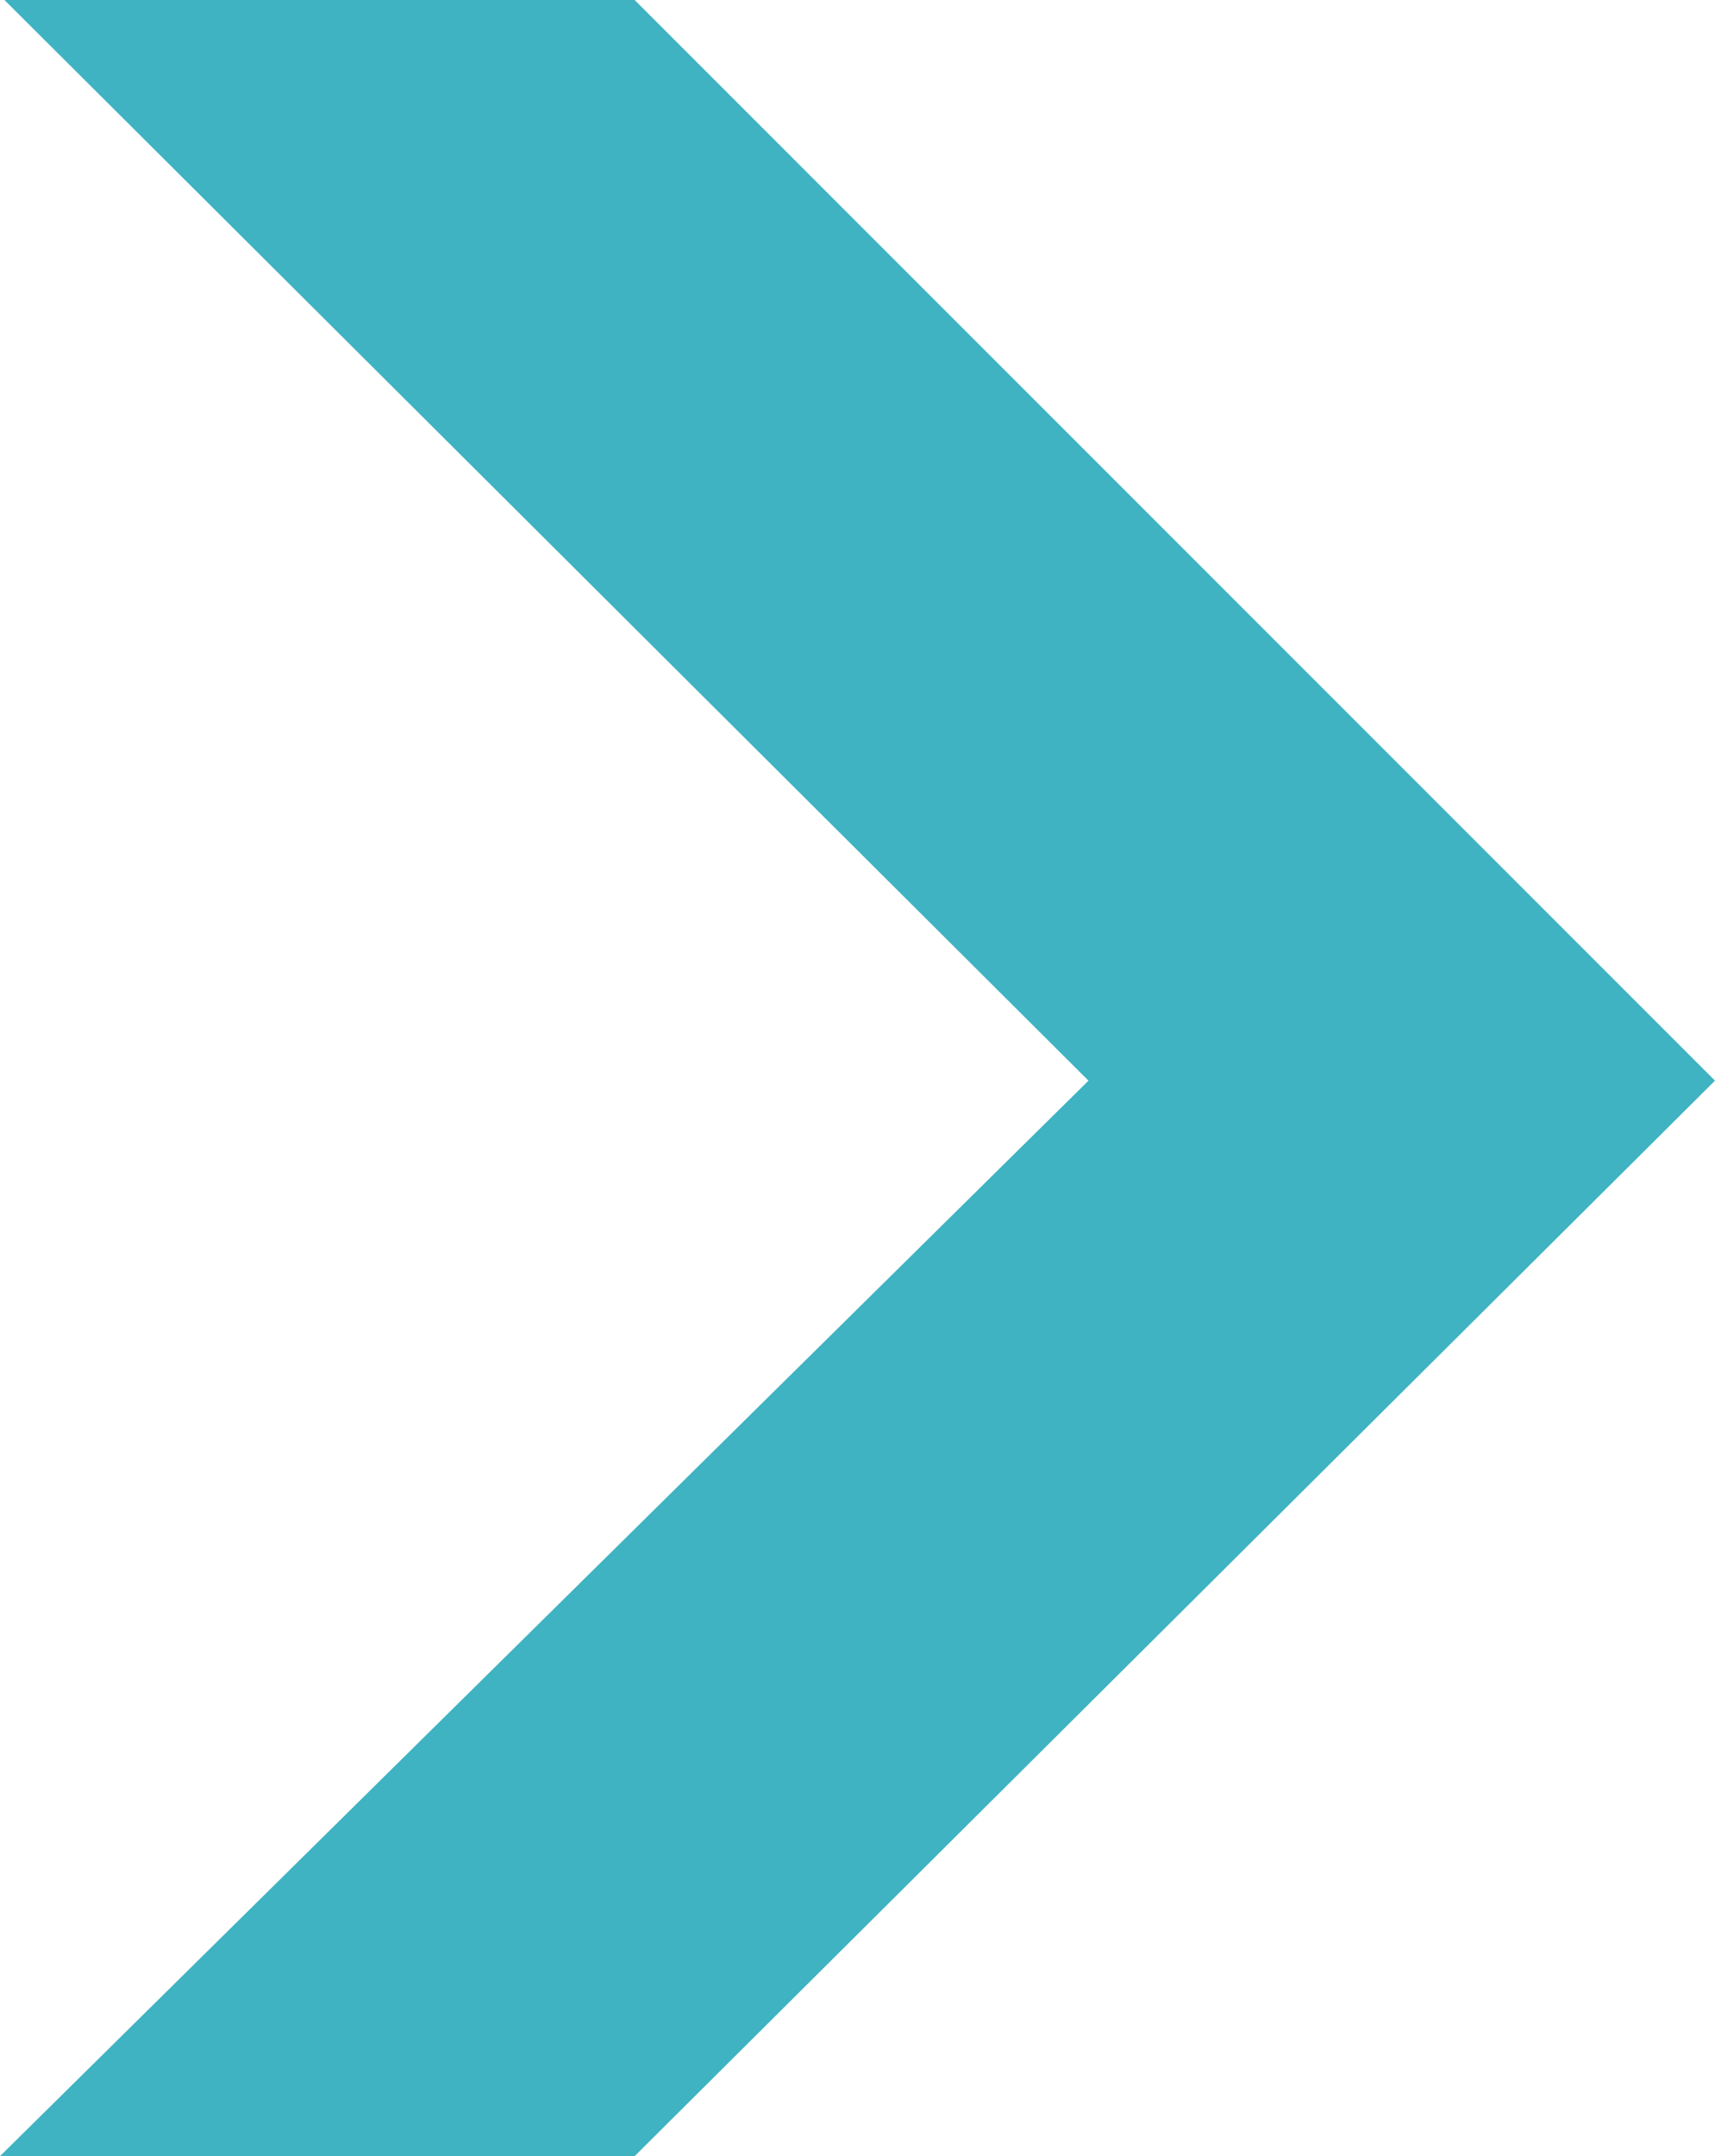 <svg xmlns="http://www.w3.org/2000/svg" viewBox="0 0 23.24 29.21"><defs><style>.cls-1{fill:#3fb3c1;fill-rule:evenodd;}</style></defs><title>but_arrow2_icon</title><g id="Слой_2" data-name="Слой 2"><g id="Режим_изоляции" data-name="Режим изоляции"><polygon class="cls-1" points="8.6 29.21 0 29.21 14.75 14.64 0.06 0 8.6 0 23.24 14.64 8.6 29.21"/></g></g></svg>